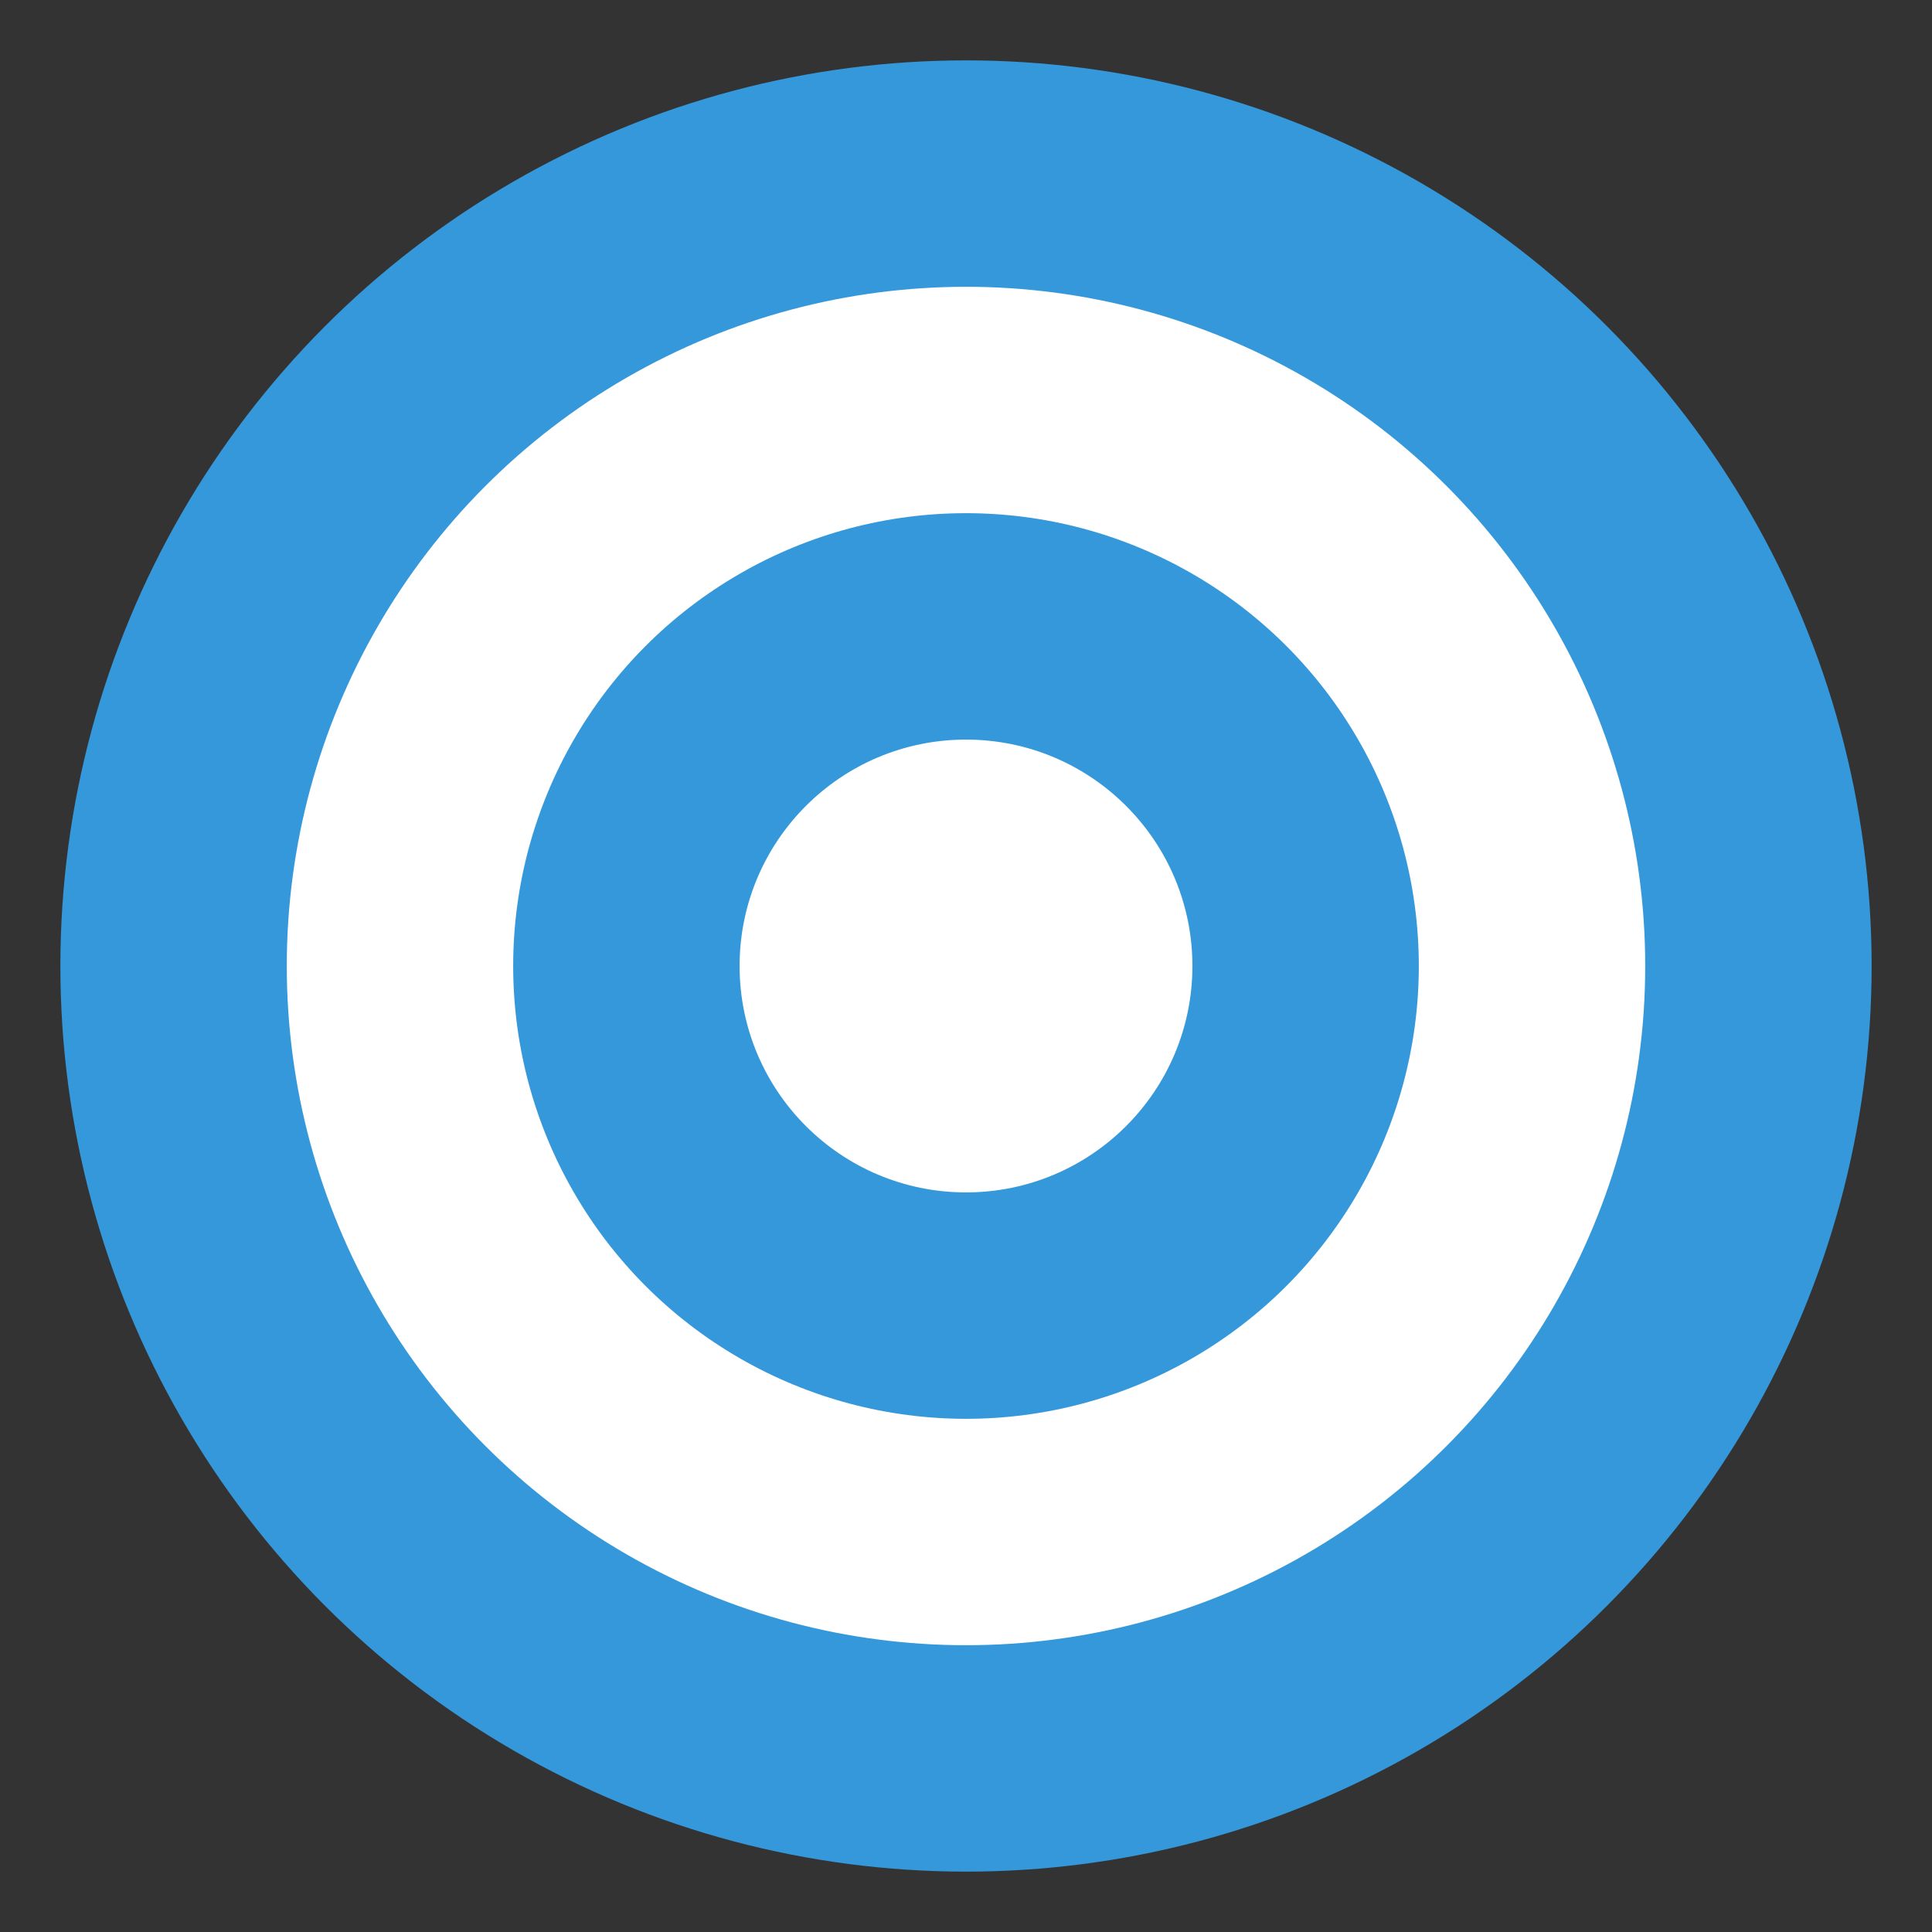 <?xml version="1.0" encoding="UTF-8"?>
<svg width="128" height="128" viewBox="0 0 128 128" xmlns="http://www.w3.org/2000/svg">
  <rect x="0" y="0" width="128" height="128" fill="#333333" stroke="none"/>
  <circle cx="64" cy="64" r="60" fill="#3498db"/>
  <circle cx="64" cy="64" r="45" fill="white"/>
  <circle cx="64" cy="64" r="30" fill="#3498db"/>
  <circle cx="64" cy="64" r="15" fill="white"/>
</svg> 